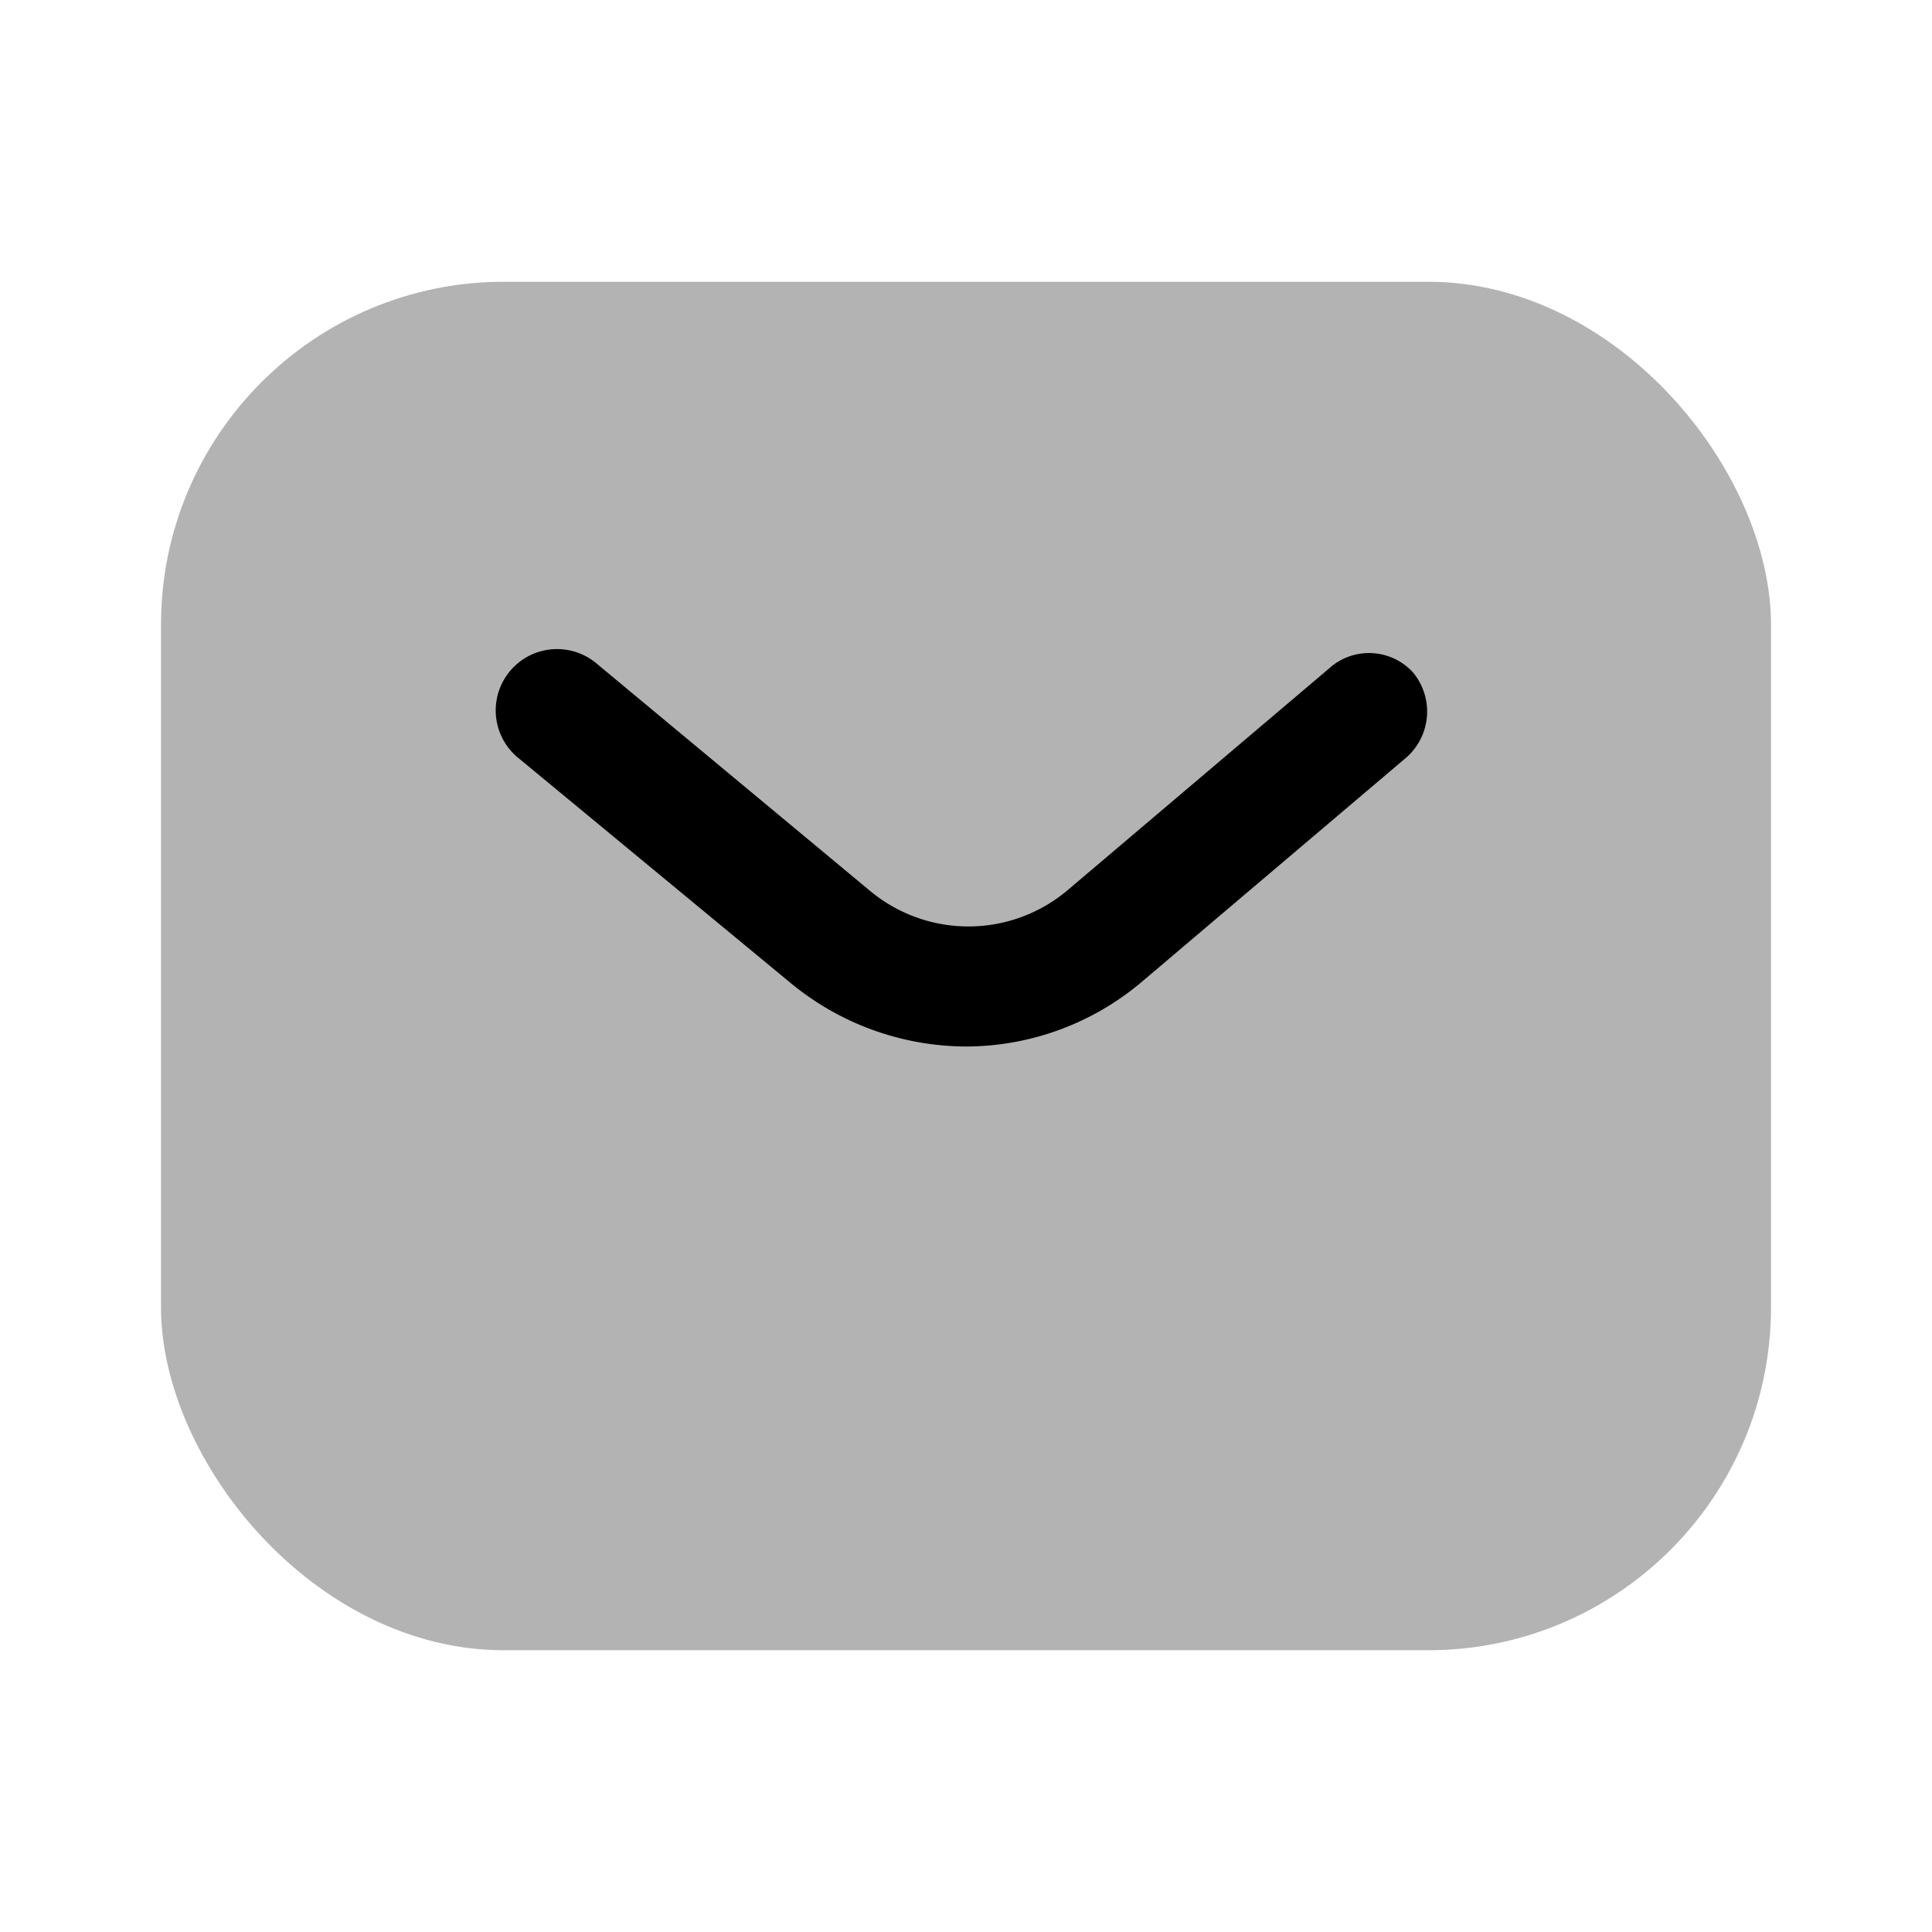 <svg xmlns="http://www.w3.org/2000/svg" viewBox="0 0 24 24"><defs><style>.cls-1{opacity:0.3;}</style></defs><g id="communication"><g id="sms"><g class="cls-1"><rect x="2" y="3.5" width="20" height="17" rx="4.26"/></g><path d="M12,13a3.44,3.44,0,0,1-2.18-.79L6.42,9.4a.75.75,0,0,1,1-1.15l3.38,2.81a1.91,1.91,0,0,0,2.46,0l3.29-2.79a.74.74,0,0,1,1,.08.76.76,0,0,1-.08,1.06l-3.29,2.79A3.39,3.39,0,0,1,12,13Z"/></g></g></svg>